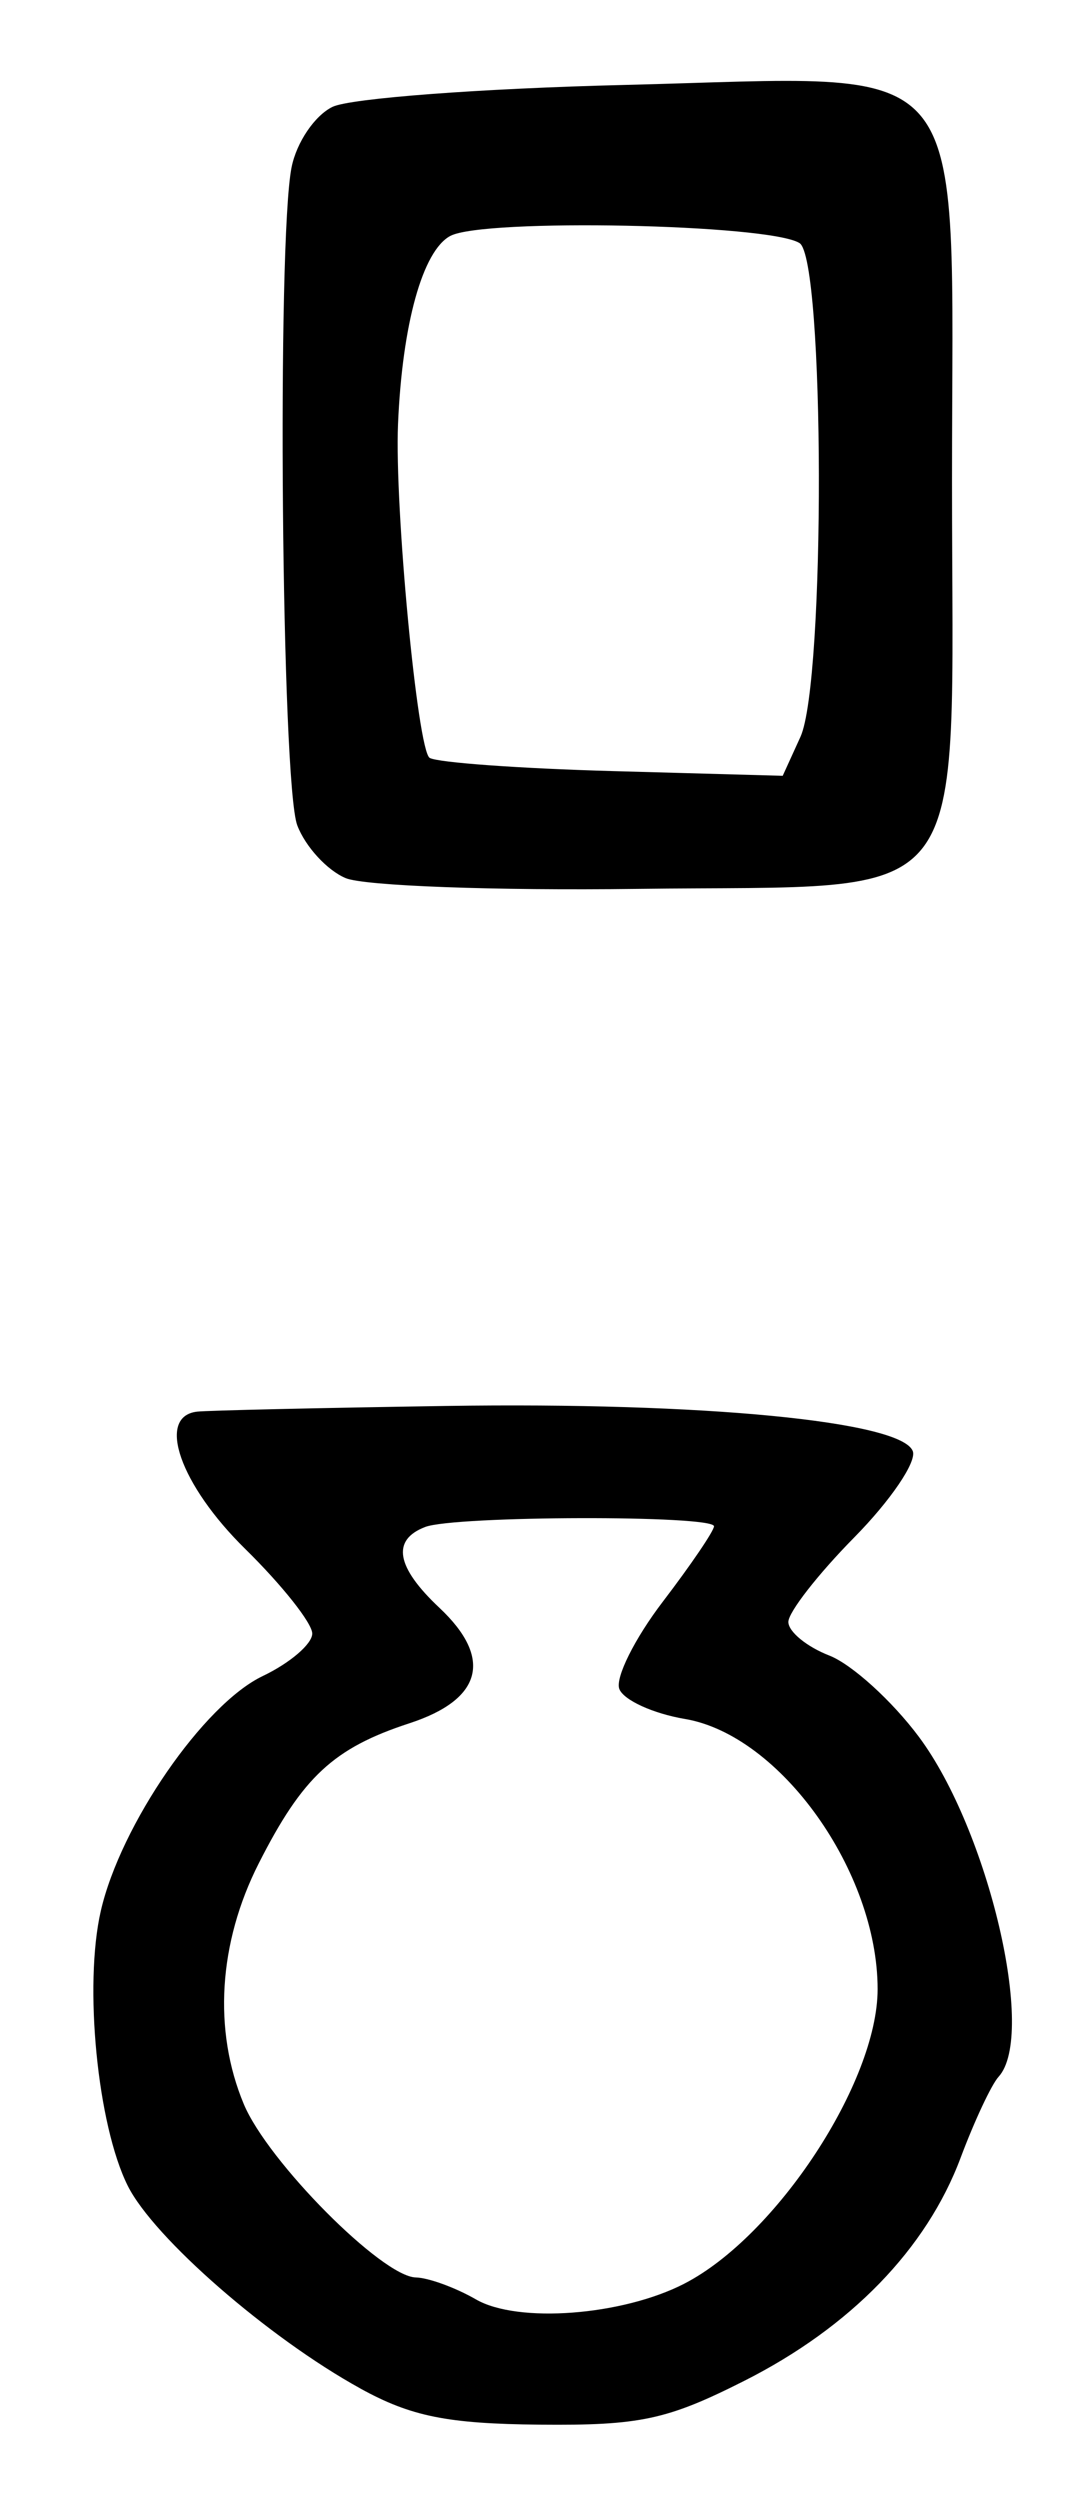 <?xml version="1.0" encoding="UTF-8" standalone="no"?>
<!-- Created with Inkscape (http://www.inkscape.org/) -->

<svg
   version="1.1"
   id="svg75"
   width="96"
   height="224"
   viewBox="0 0 96 224"
   xmlns="http://www.w3.org/2000/svg"
   xmlns:svg="http://www.w3.org/2000/svg">
  <defs
     id="defs79" />
  <g
     id="g81">
    <path
       style="fill:#000000;stroke-width:1.333"
       d="M 32.29,213.989 C 24.054,209.451 13.777,200.497 11.45,195.834 8.733,190.386 7.506,177.873 9.036,171.208 c 1.773,-7.72 9.221,-18.519 14.515,-21.043 2.446,-1.167 4.444,-2.881 4.438,-3.809 -0.005,-0.929 -2.706,-4.336 -6,-7.571 -5.85,-5.746 -8.006,-11.885 -4.323,-12.309 0.917,-0.106 10.967,-0.335 22.333,-0.51 23.025,-0.354 40.791,1.366 41.82,4.049 0.366,0.953 -1.995,4.429 -5.245,7.726 -3.25,3.297 -5.909,6.706 -5.909,7.577 0,0.871 1.65,2.224 3.667,3.009 2.017,0.784 5.633,4.064 8.036,7.289 6.24,8.375 10.544,26.73 7.14,30.453 -0.637,0.697 -2.17,3.967 -3.406,7.267 -3.056,8.156 -9.862,15.167 -19.399,19.981 -6.907,3.487 -9.335,4.006 -18.333,3.92 -8.272,-0.079 -11.527,-0.736 -16.081,-3.245 z m 29.043,-9.382 c 8.257,-4.243 17.333,-18.063 17.333,-26.391 0,-10.536 -8.722,-22.761 -17.27,-24.205 -2.853,-0.482 -5.5,-1.691 -5.882,-2.686 -0.382,-0.995 1.371,-4.514 3.896,-7.82 C 61.935,140.198 64,137.157 64,136.747 c 0,-1.011 -23.239,-0.955 -25.891,0.063 -3.034,1.164 -2.604,3.594 1.28,7.243 4.807,4.516 3.848,8.208 -2.687,10.343 -6.803,2.223 -9.579,4.803 -13.512,12.56 -3.609,7.116 -4.095,14.961 -1.337,21.562 2.149,5.143 12.392,15.46 15.417,15.53 1.136,0.026 3.565,0.912 5.398,1.97 3.746,2.16 13.093,1.454 18.667,-1.41 z M 30.981,78.674 C 29.32,77.976 27.37,75.85 26.647,73.949 25.232,70.226 24.81,21.614 26.136,14.986 c 0.446,-2.23 2.076,-4.635 3.667,-5.411 1.575,-0.768 13.326,-1.652 26.114,-1.963 31.792,-0.774 29.417,-3.641 29.417,35.514 0,39.251 2.427,36.109 -28.213,36.513 -12.716,0.168 -24.479,-0.266 -26.139,-0.964 z M 71.746,66.025 c 2.253,-4.946 2.185,-42.825 -0.08,-44.246 C 68.948,20.072 43.332,19.55 40.361,21.14 37.883,22.466 36.057,29.037 35.677,38 c -0.316,7.437 1.751,29.234 2.835,29.901 0.685,0.421 8.085,0.955 16.446,1.186 l 15.201,0.421 z"
       id="path928" />
  </g>
</svg>
